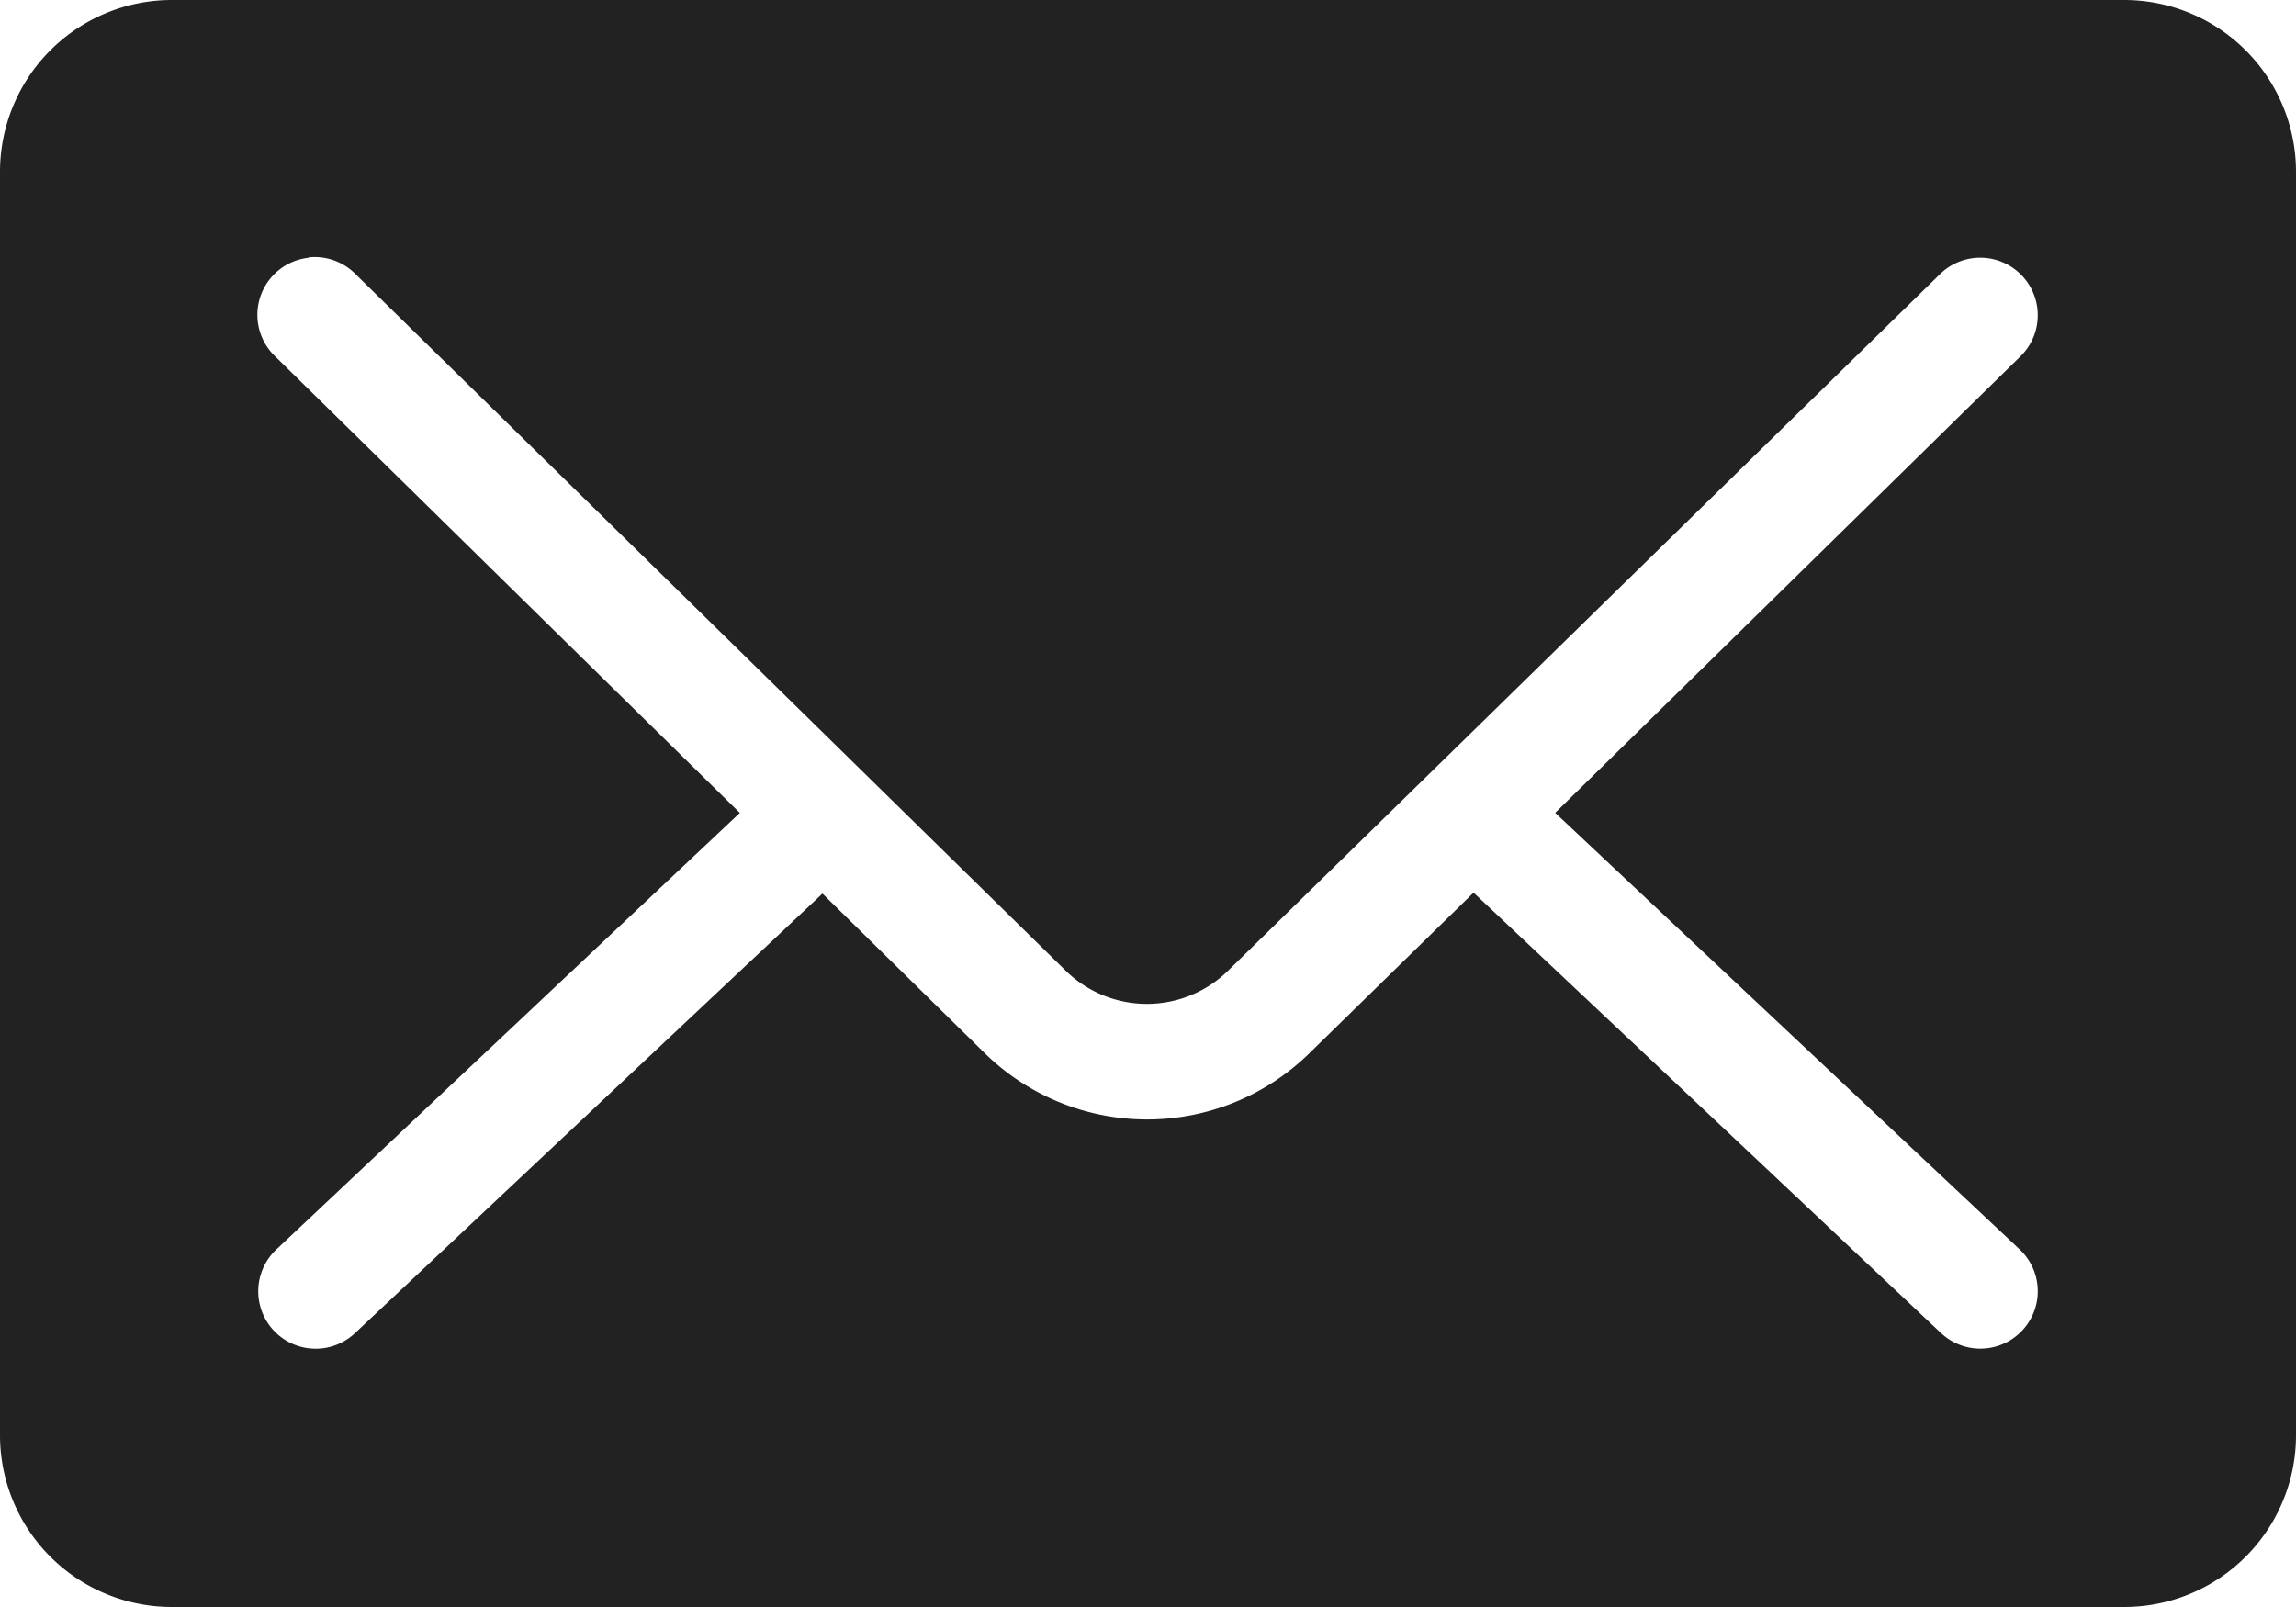 <svg xmlns="http://www.w3.org/2000/svg" width="34" height="23.8" viewBox="0 0 34 23.8">
    <defs>
        <style>
            .cls-1{fill:#222}
        </style>
    </defs>
    <g id="ico_mail" transform="translate(-10 -22)">
        <g id="그룹_18" data-name="그룹 18" transform="translate(10 22)">
            <path id="패스_27" d="M12.55 974.362a2.545 2.545 0 0 0-2.55 2.55v18.7a2.544 2.544 0 0 0 2.55 2.55h28.9a2.544 2.544 0 0 0 2.55-2.55v-18.7a2.545 2.545 0 0 0-2.55-2.55zm2.019 3.812a.85.85 0 0 1 .7.252l10.519 10.319a1.717 1.717 0 0 0 2.391 0l10.545-10.319a.85.85 0 1 1 1.2 1.209L33.03 986.4l6.88 6.468a.85.85 0 0 1-1.169 1.235l-6.92-6.521-2.444 2.391a3.435 3.435 0 0 1-4.781 0l-2.417-2.377-6.92 6.508a.85.85 0 0 1-1.169-1.235l6.866-6.468-6.88-6.76a.85.85 0 0 1 .491-1.461z" class="cls-1" data-name="패스 27" transform="translate(-10 -974.362)"/>
        </g>
    </g>
</svg>

